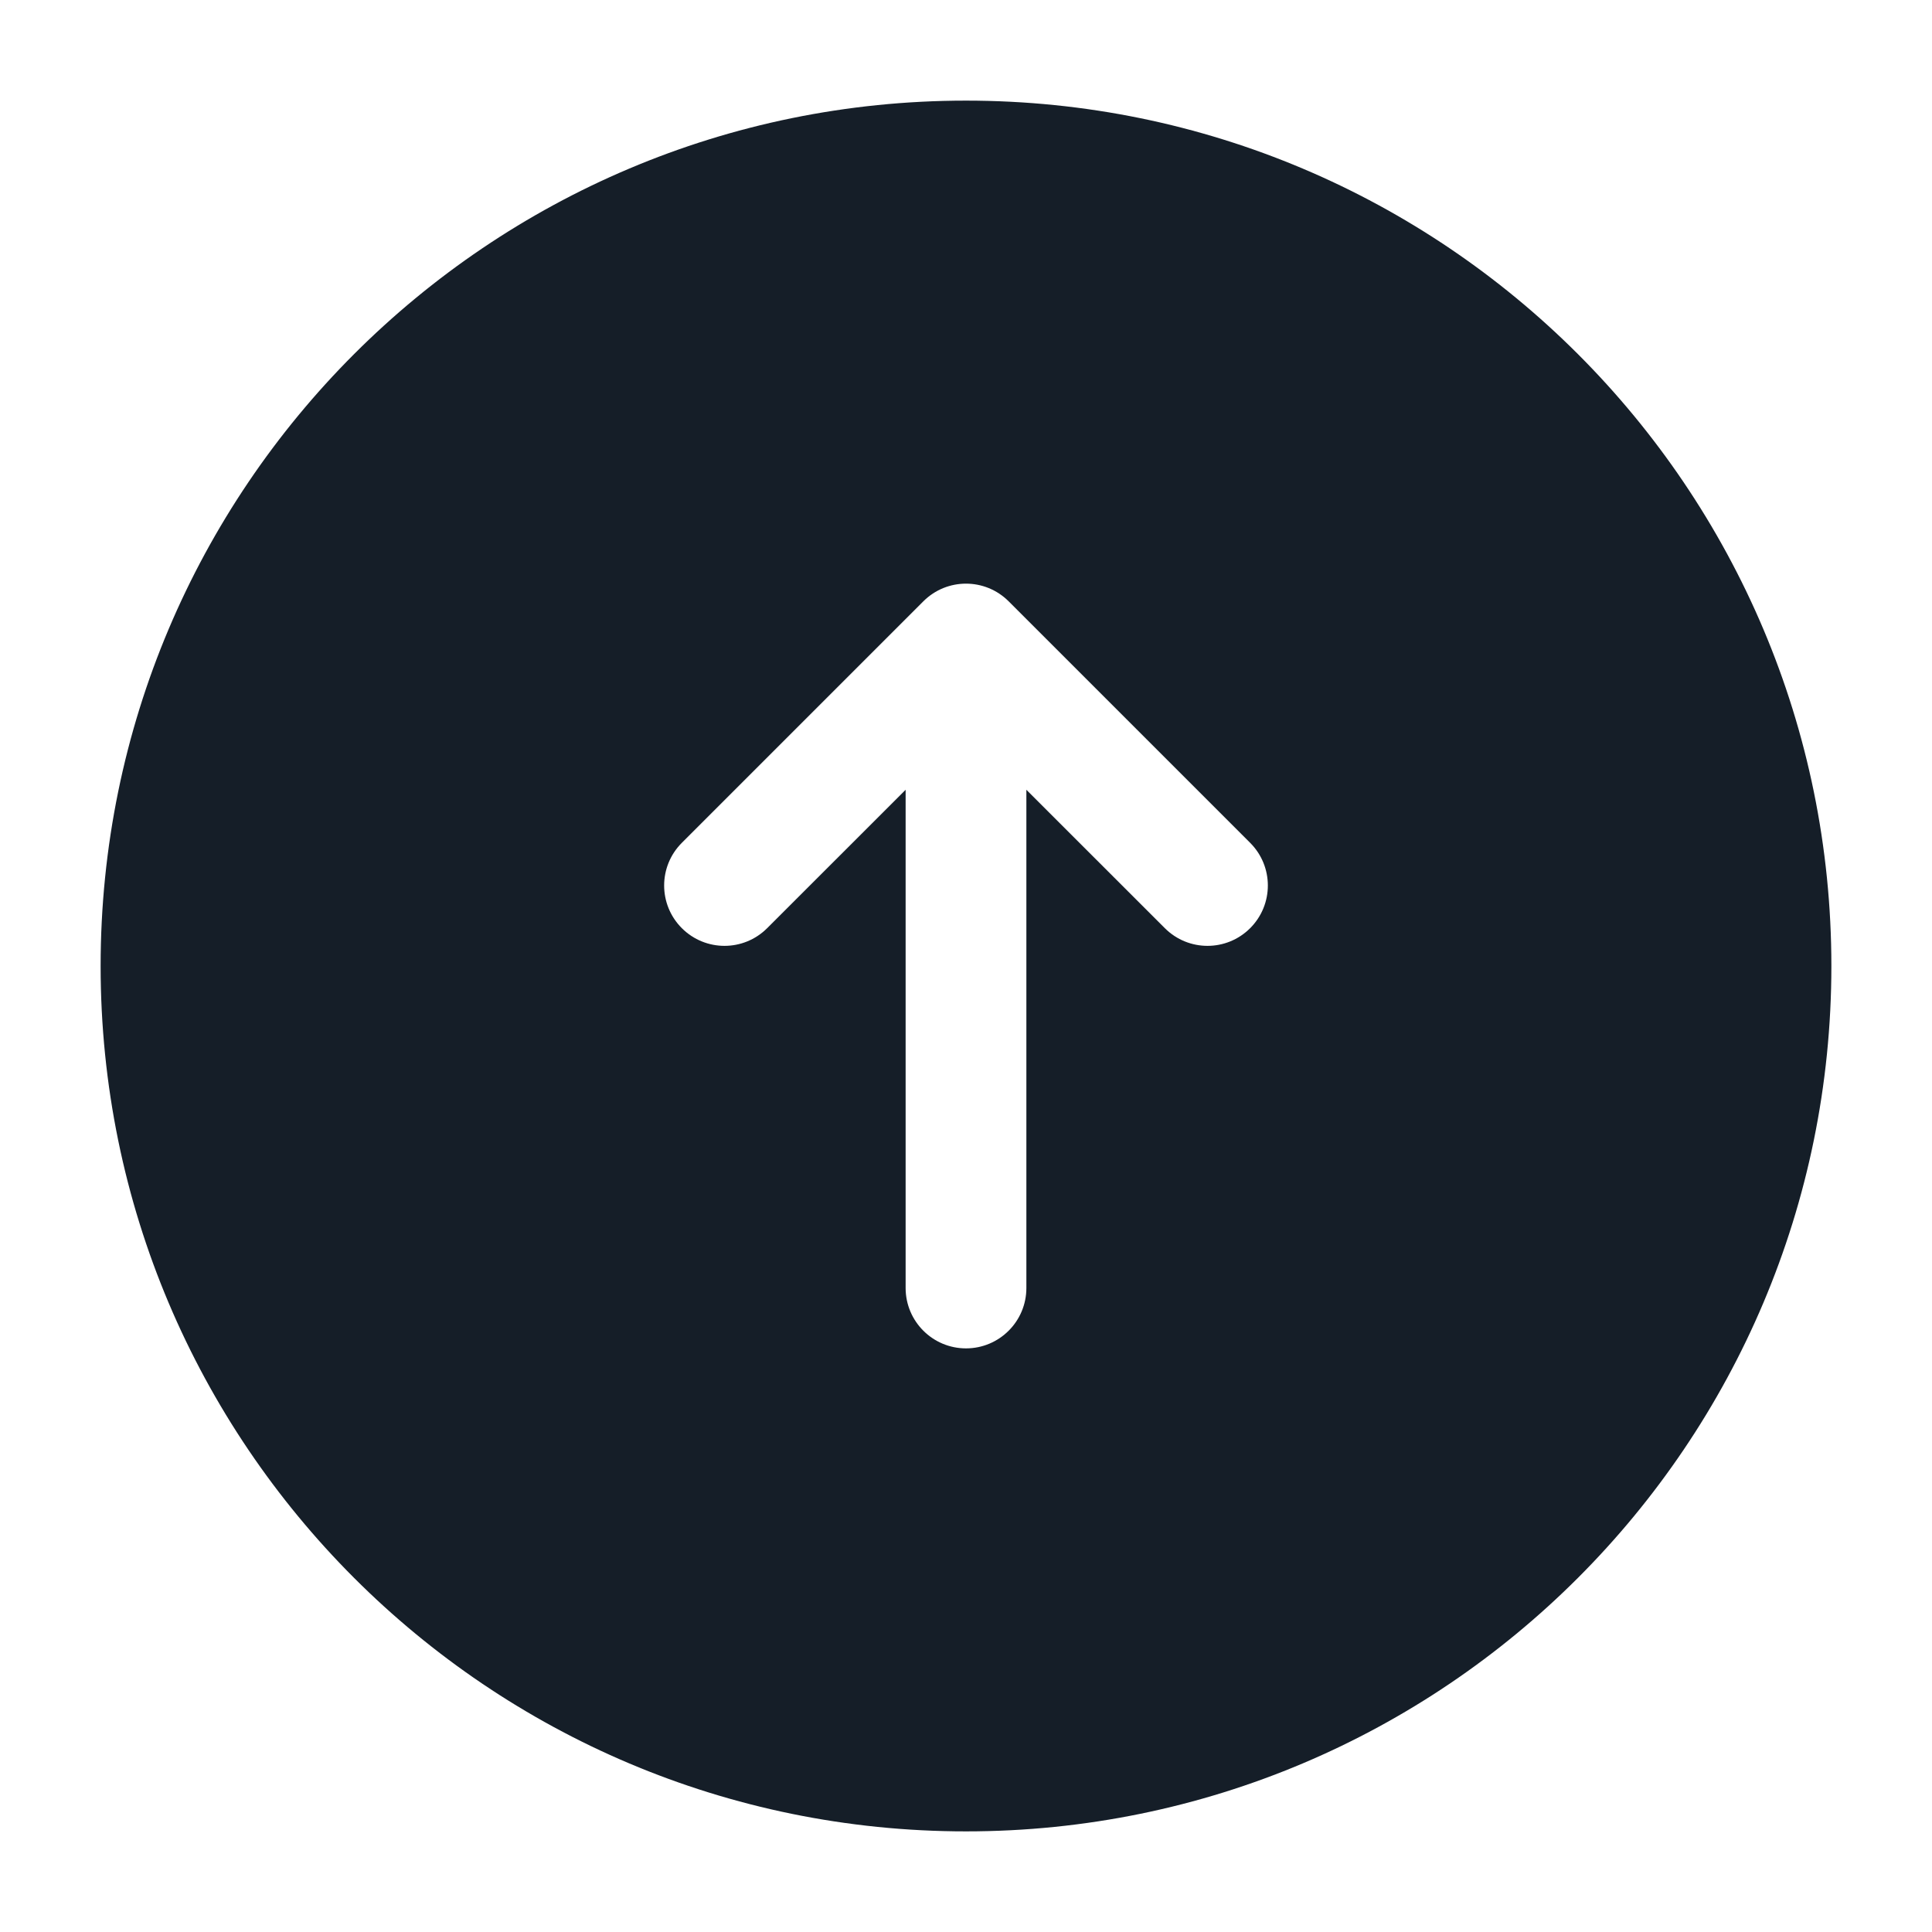 <svg xmlns="http://www.w3.org/2000/svg" viewBox="0 0 24 24">
  <defs/>
  <path fill="#151E28" d="M12,1.25 C17.937,1.25 22.75,6.063 22.75,12 C22.75,17.937 17.937,22.75 12,22.75 C6.063,22.75 1.25,17.937 1.25,12 C1.25,6.063 6.063,1.25 12,1.25 Z M12,16.75 C12.414,16.75 12.75,16.414 12.75,16 L12.75,9.811 L14.47,11.53 C14.763,11.823 15.237,11.823 15.53,11.53 C15.823,11.237 15.823,10.763 15.53,10.47 L12.53,7.47 C12.237,7.177 11.763,7.177 11.47,7.47 L8.47,10.47 C8.177,10.763 8.177,11.237 8.47,11.53 C8.763,11.823 9.237,11.823 9.53,11.53 L11.25,9.811 L11.25,16 C11.25,16.414 11.586,16.75 12,16.75 Z"/>
</svg>

